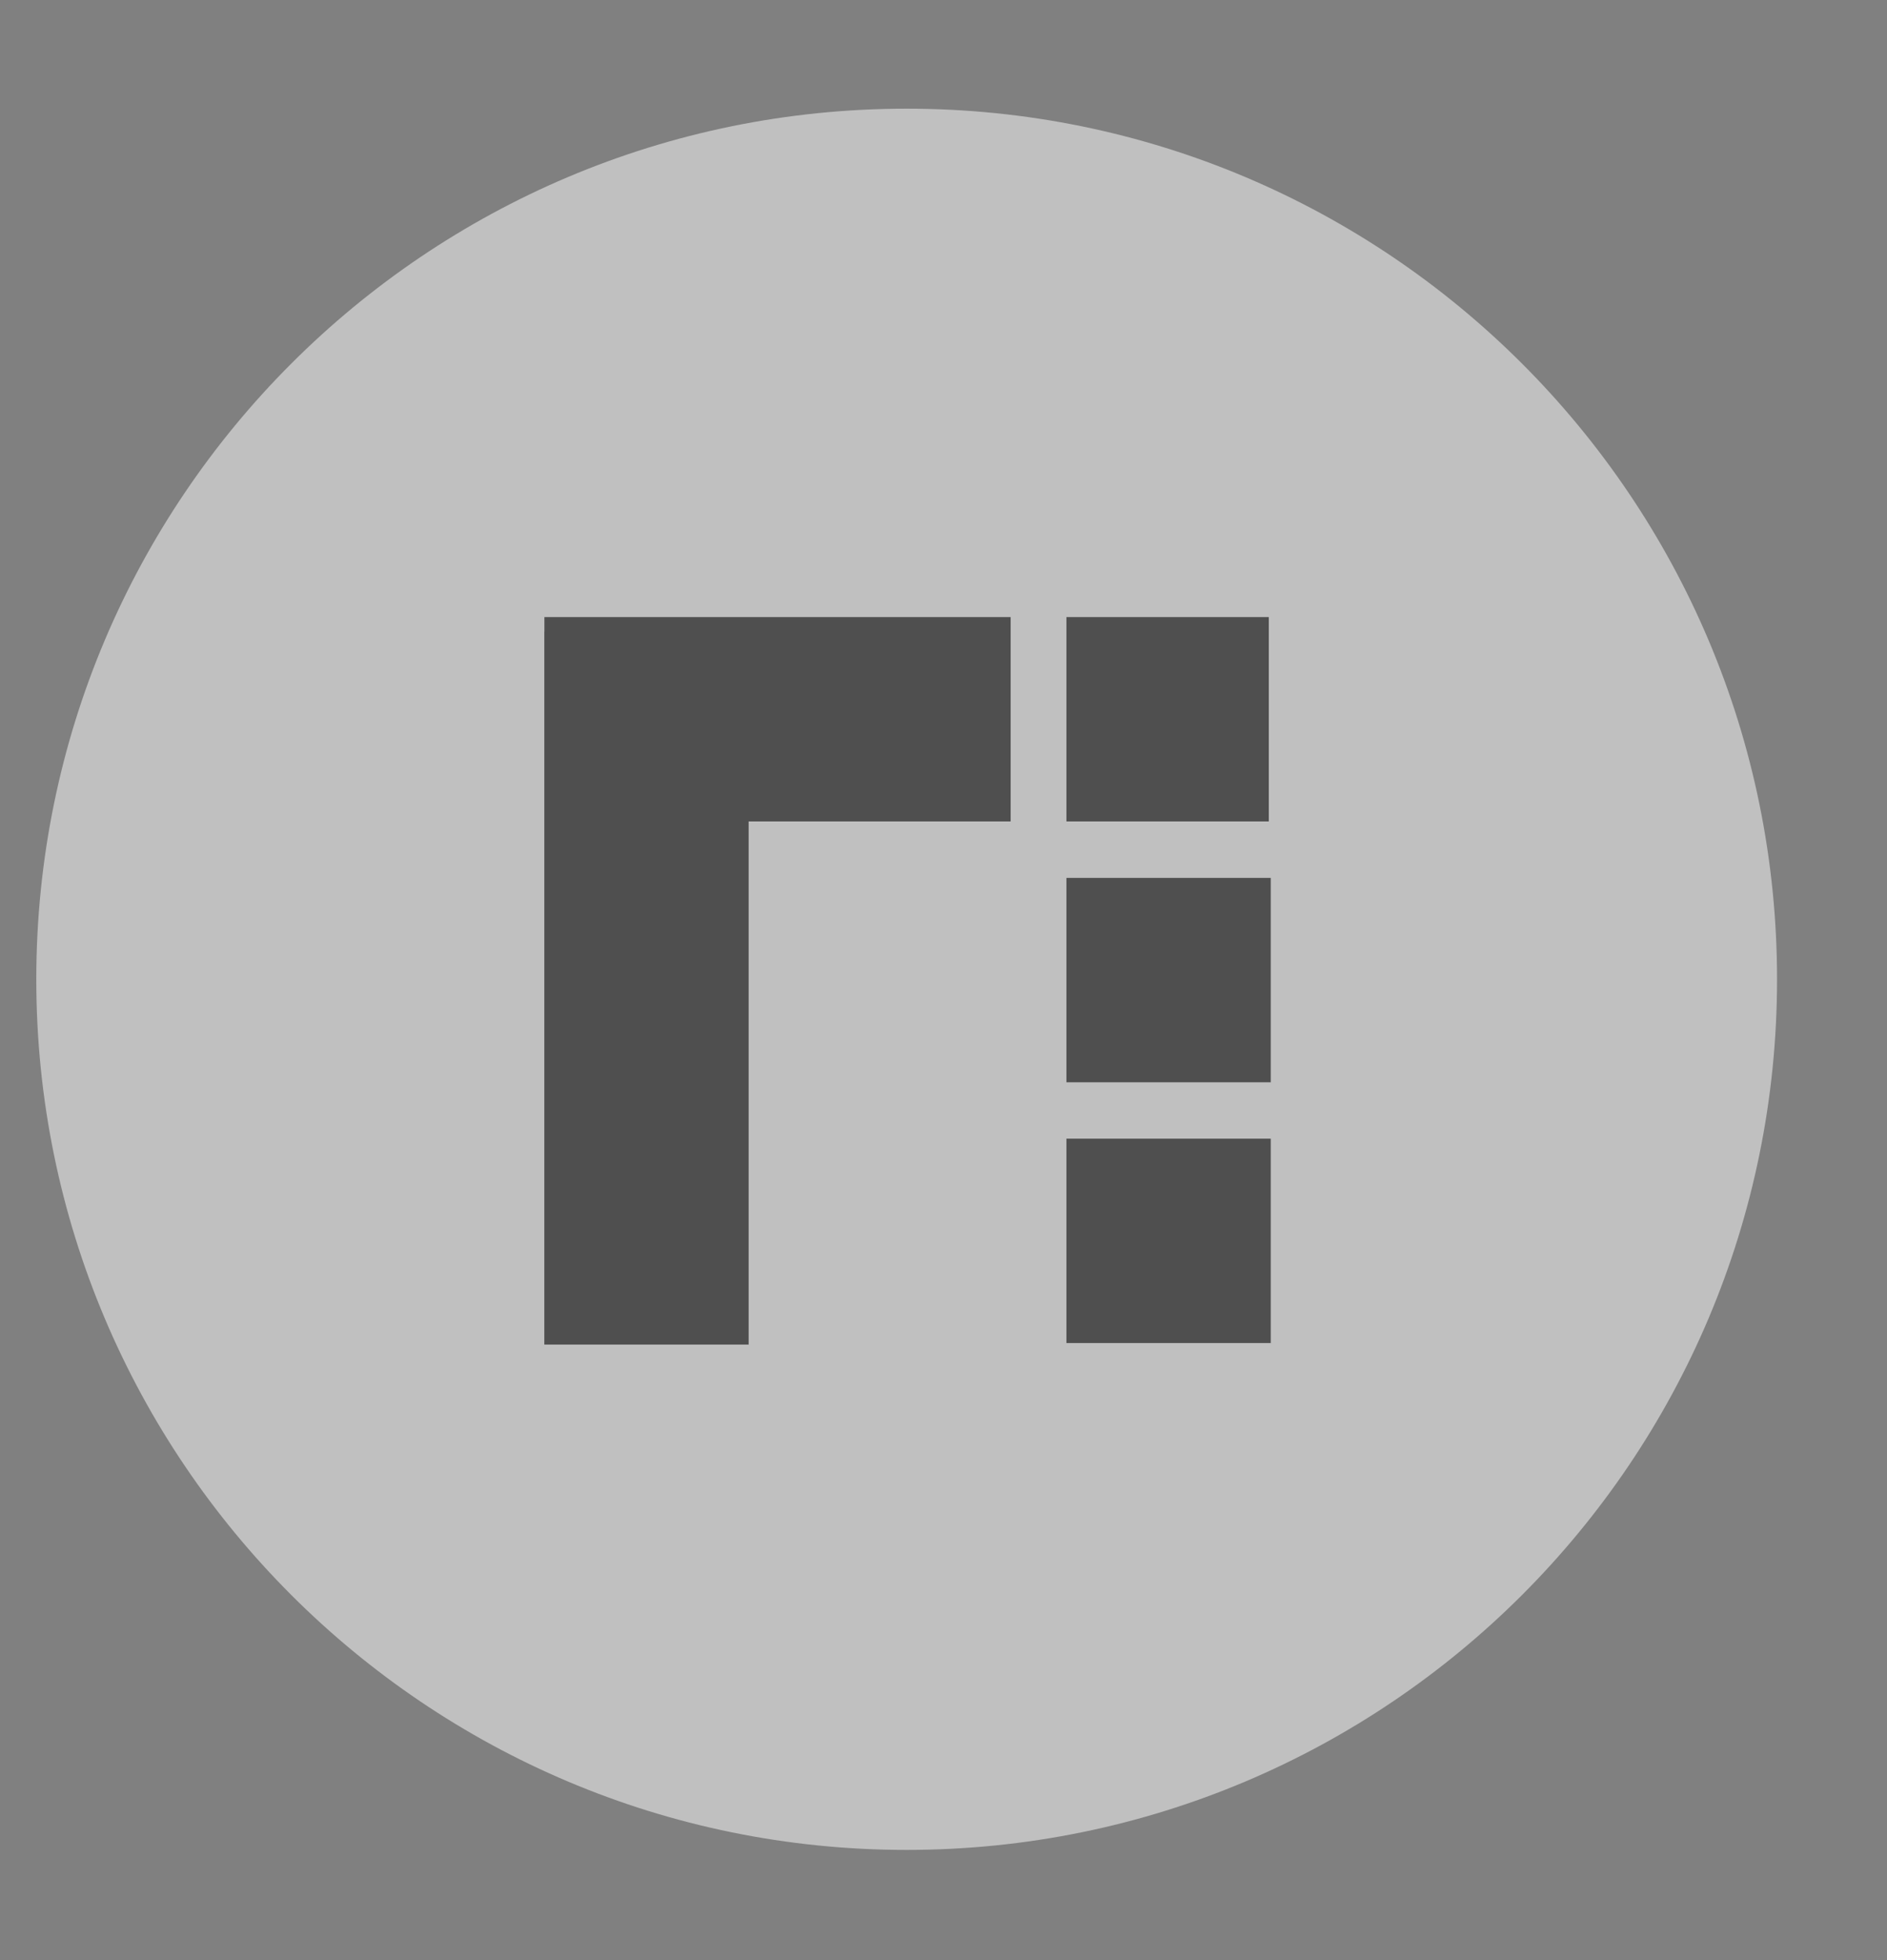 <svg width="26" height="27" viewBox="0 0 26 27" fill="none" xmlns="http://www.w3.org/2000/svg">
<rect x="0" y="0" width="26" height="27" fill="#808080" stroke="none"/>
<g opacity="0.5">
<g clip-path="url(#clip0_8813_12276)">
<path d="M12.492 25.482C19.116 25.482 24.485 20.113 24.485 13.49C24.485 6.866 19.116 1.497 12.492 1.497C5.869 1.497 0.5 6.866 0.5 13.49C0.5 20.113 5.869 25.482 12.492 25.482Z" fill="white"/>
<path fill-rule="evenodd" clip-rule="evenodd" d="M17.482 8.5H14.694V11.315H17.482V8.5ZM17.509 12.093H14.694V14.908H17.509V12.093ZM14.694 15.685H17.509V18.5H14.694V15.685ZM7.501 8.701H7.5V18.521H10.315V11.315H13.925V8.5H7.501V8.701Z" fill="#1E1E1E"/>
</g>
</g>
<defs>
<clipPath id="clip0_8813_12276">
<rect x="0.25" y="0.5" width="25" height="26" fill="white"/>
</clipPath>
</defs>
</svg>
